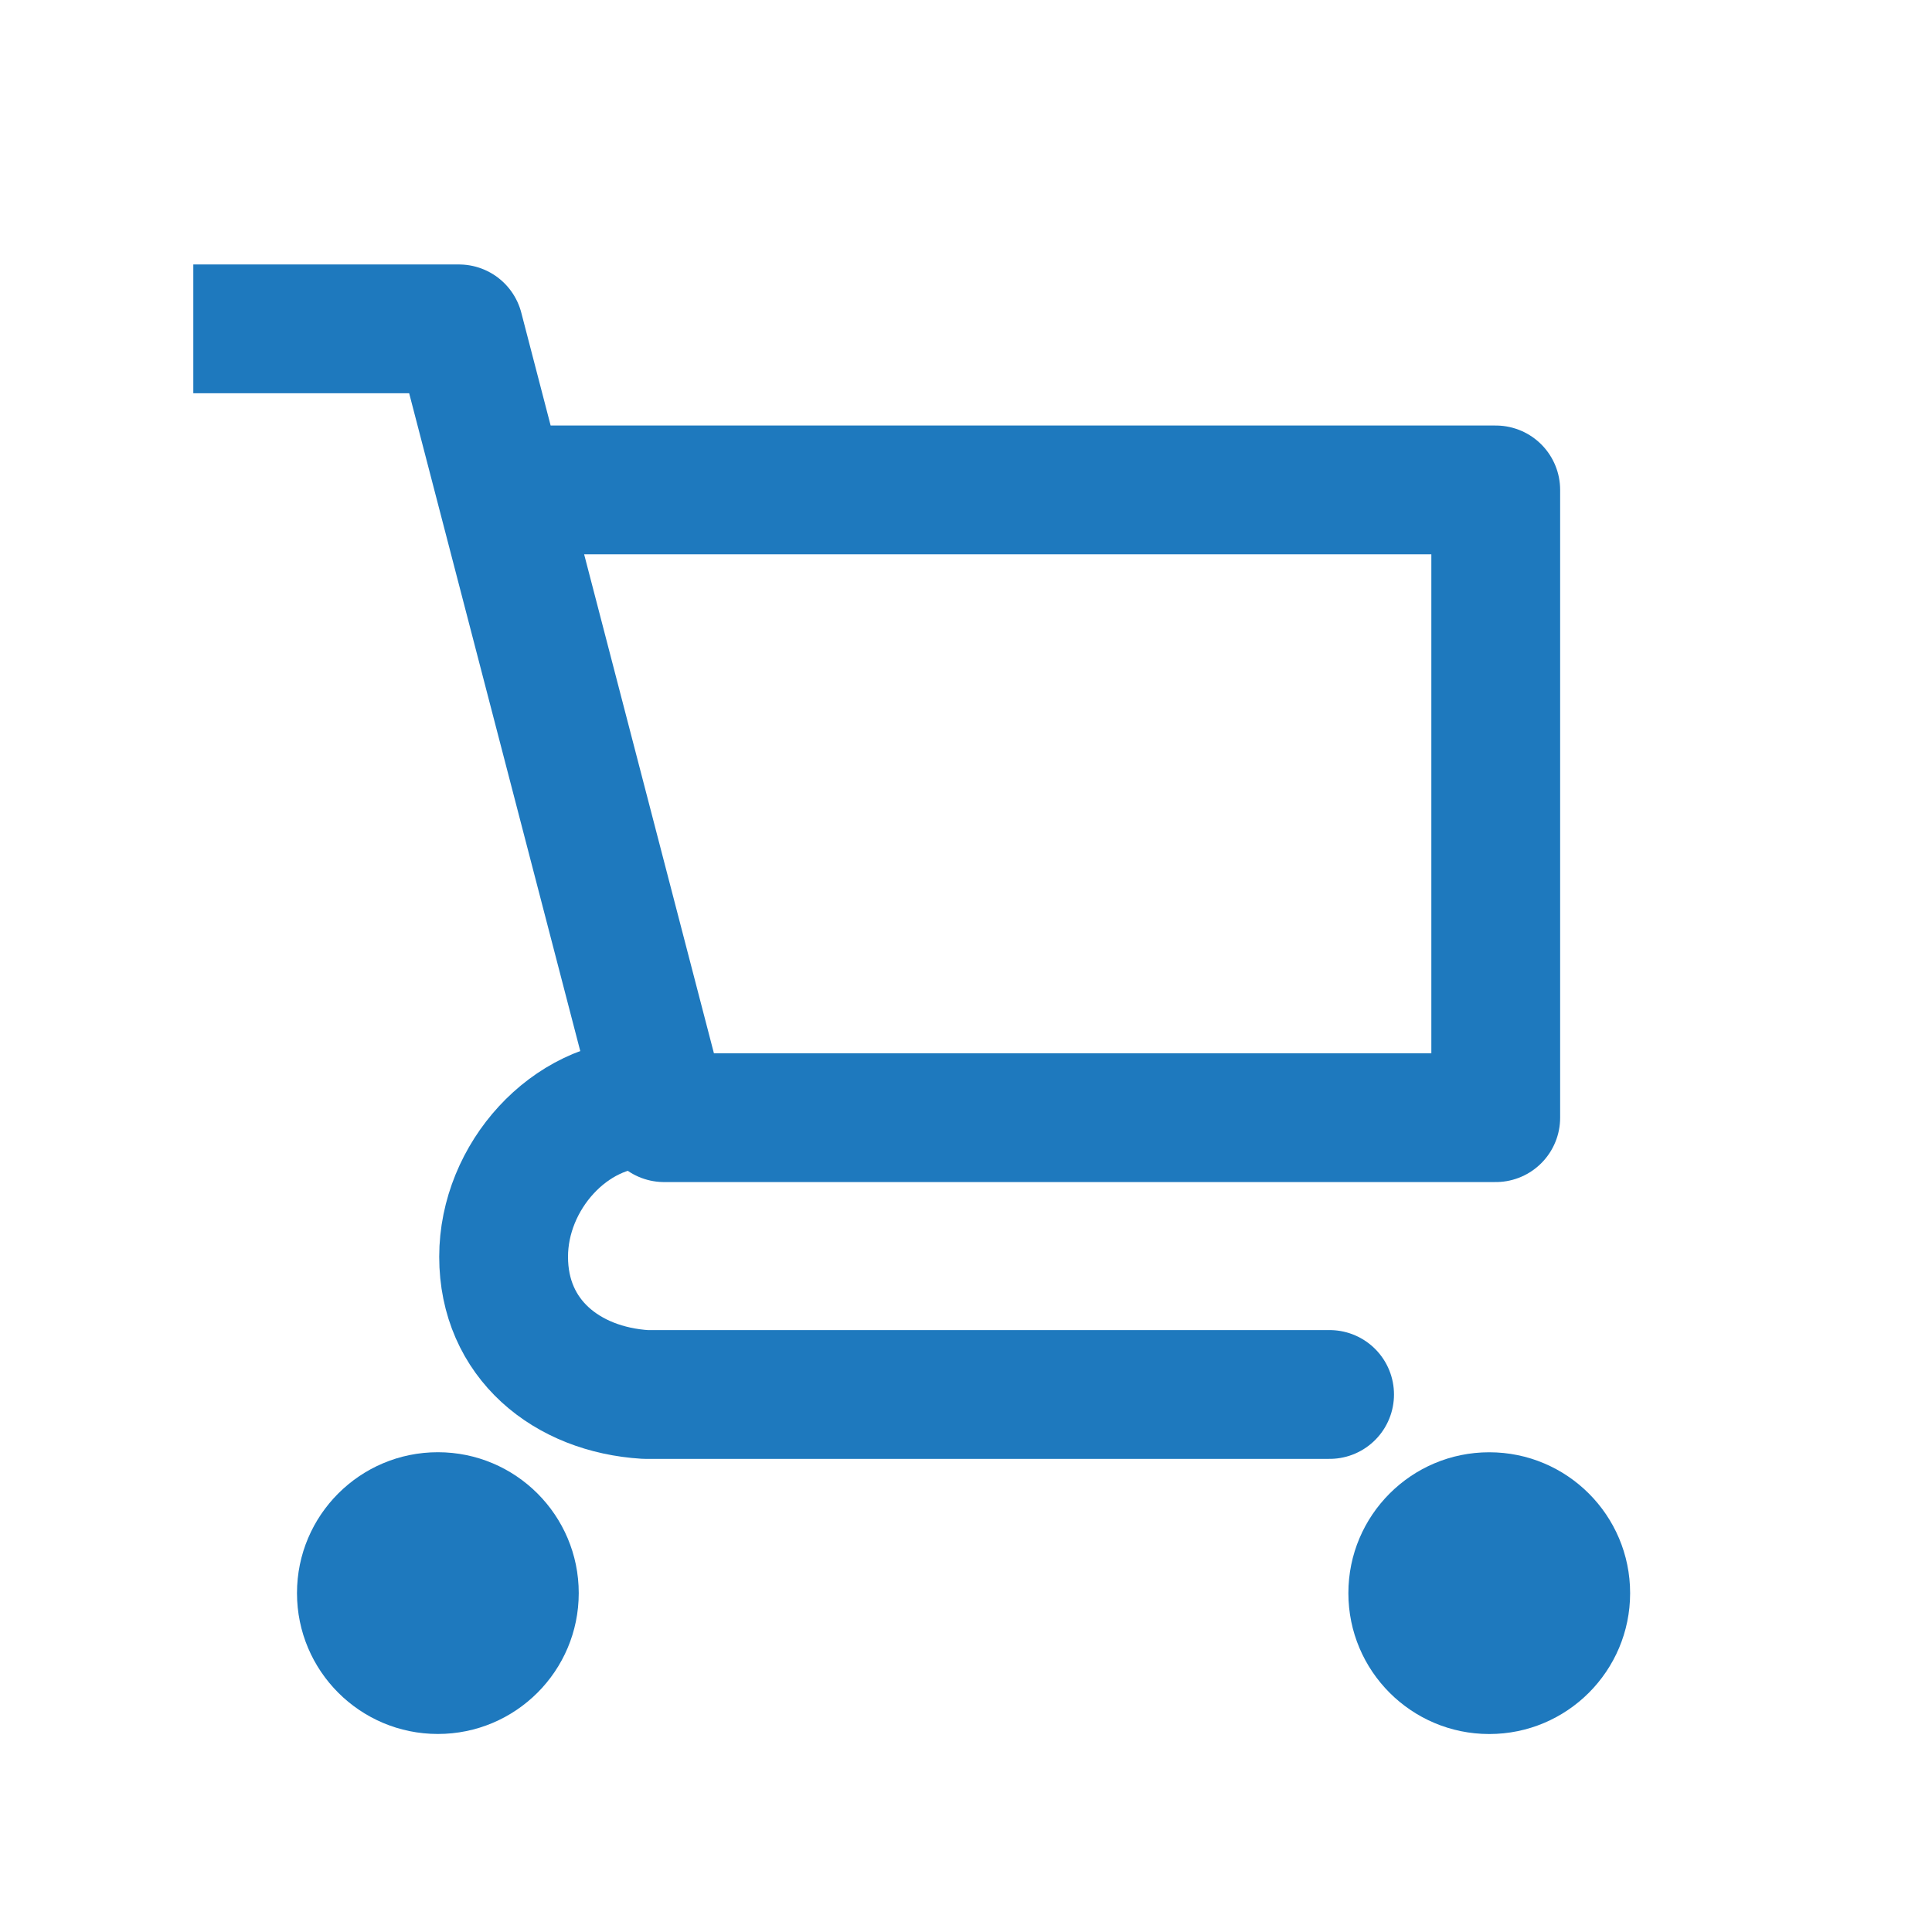 <svg xmlns="http://www.w3.org/2000/svg" width="36" height="36" viewBox="0 0 36 36">
  <g fill="none" fill-rule="evenodd">
    <g transform="translate(4.784 5.293)">
      <polyline stroke="#1E79BE" stroke-width="2.4" points=".018 .835 3.768 .835 7.591 15.533 23.087 15.533 23.087 3.836 5.341 3.836" stroke-linecap="square" stroke-linejoin="round"/>
      <path stroke="#1E79BE" stroke-width="2.4" d="M7.241,15.27 C5.839,15.27 4.6,16.625 4.6,18.125 C4.6,19.659 5.779,20.6 7.241,20.691 L19.991,20.691" stroke-linecap="round" stroke-linejoin="round"/>
      <circle cx="3.375" cy="24.392" r="2.625" fill="#1E79BE"/>
      <circle cx="22.966" cy="24.393" r="2.625" fill="#1E79BE"/>
    </g>
  </g>
</svg>
